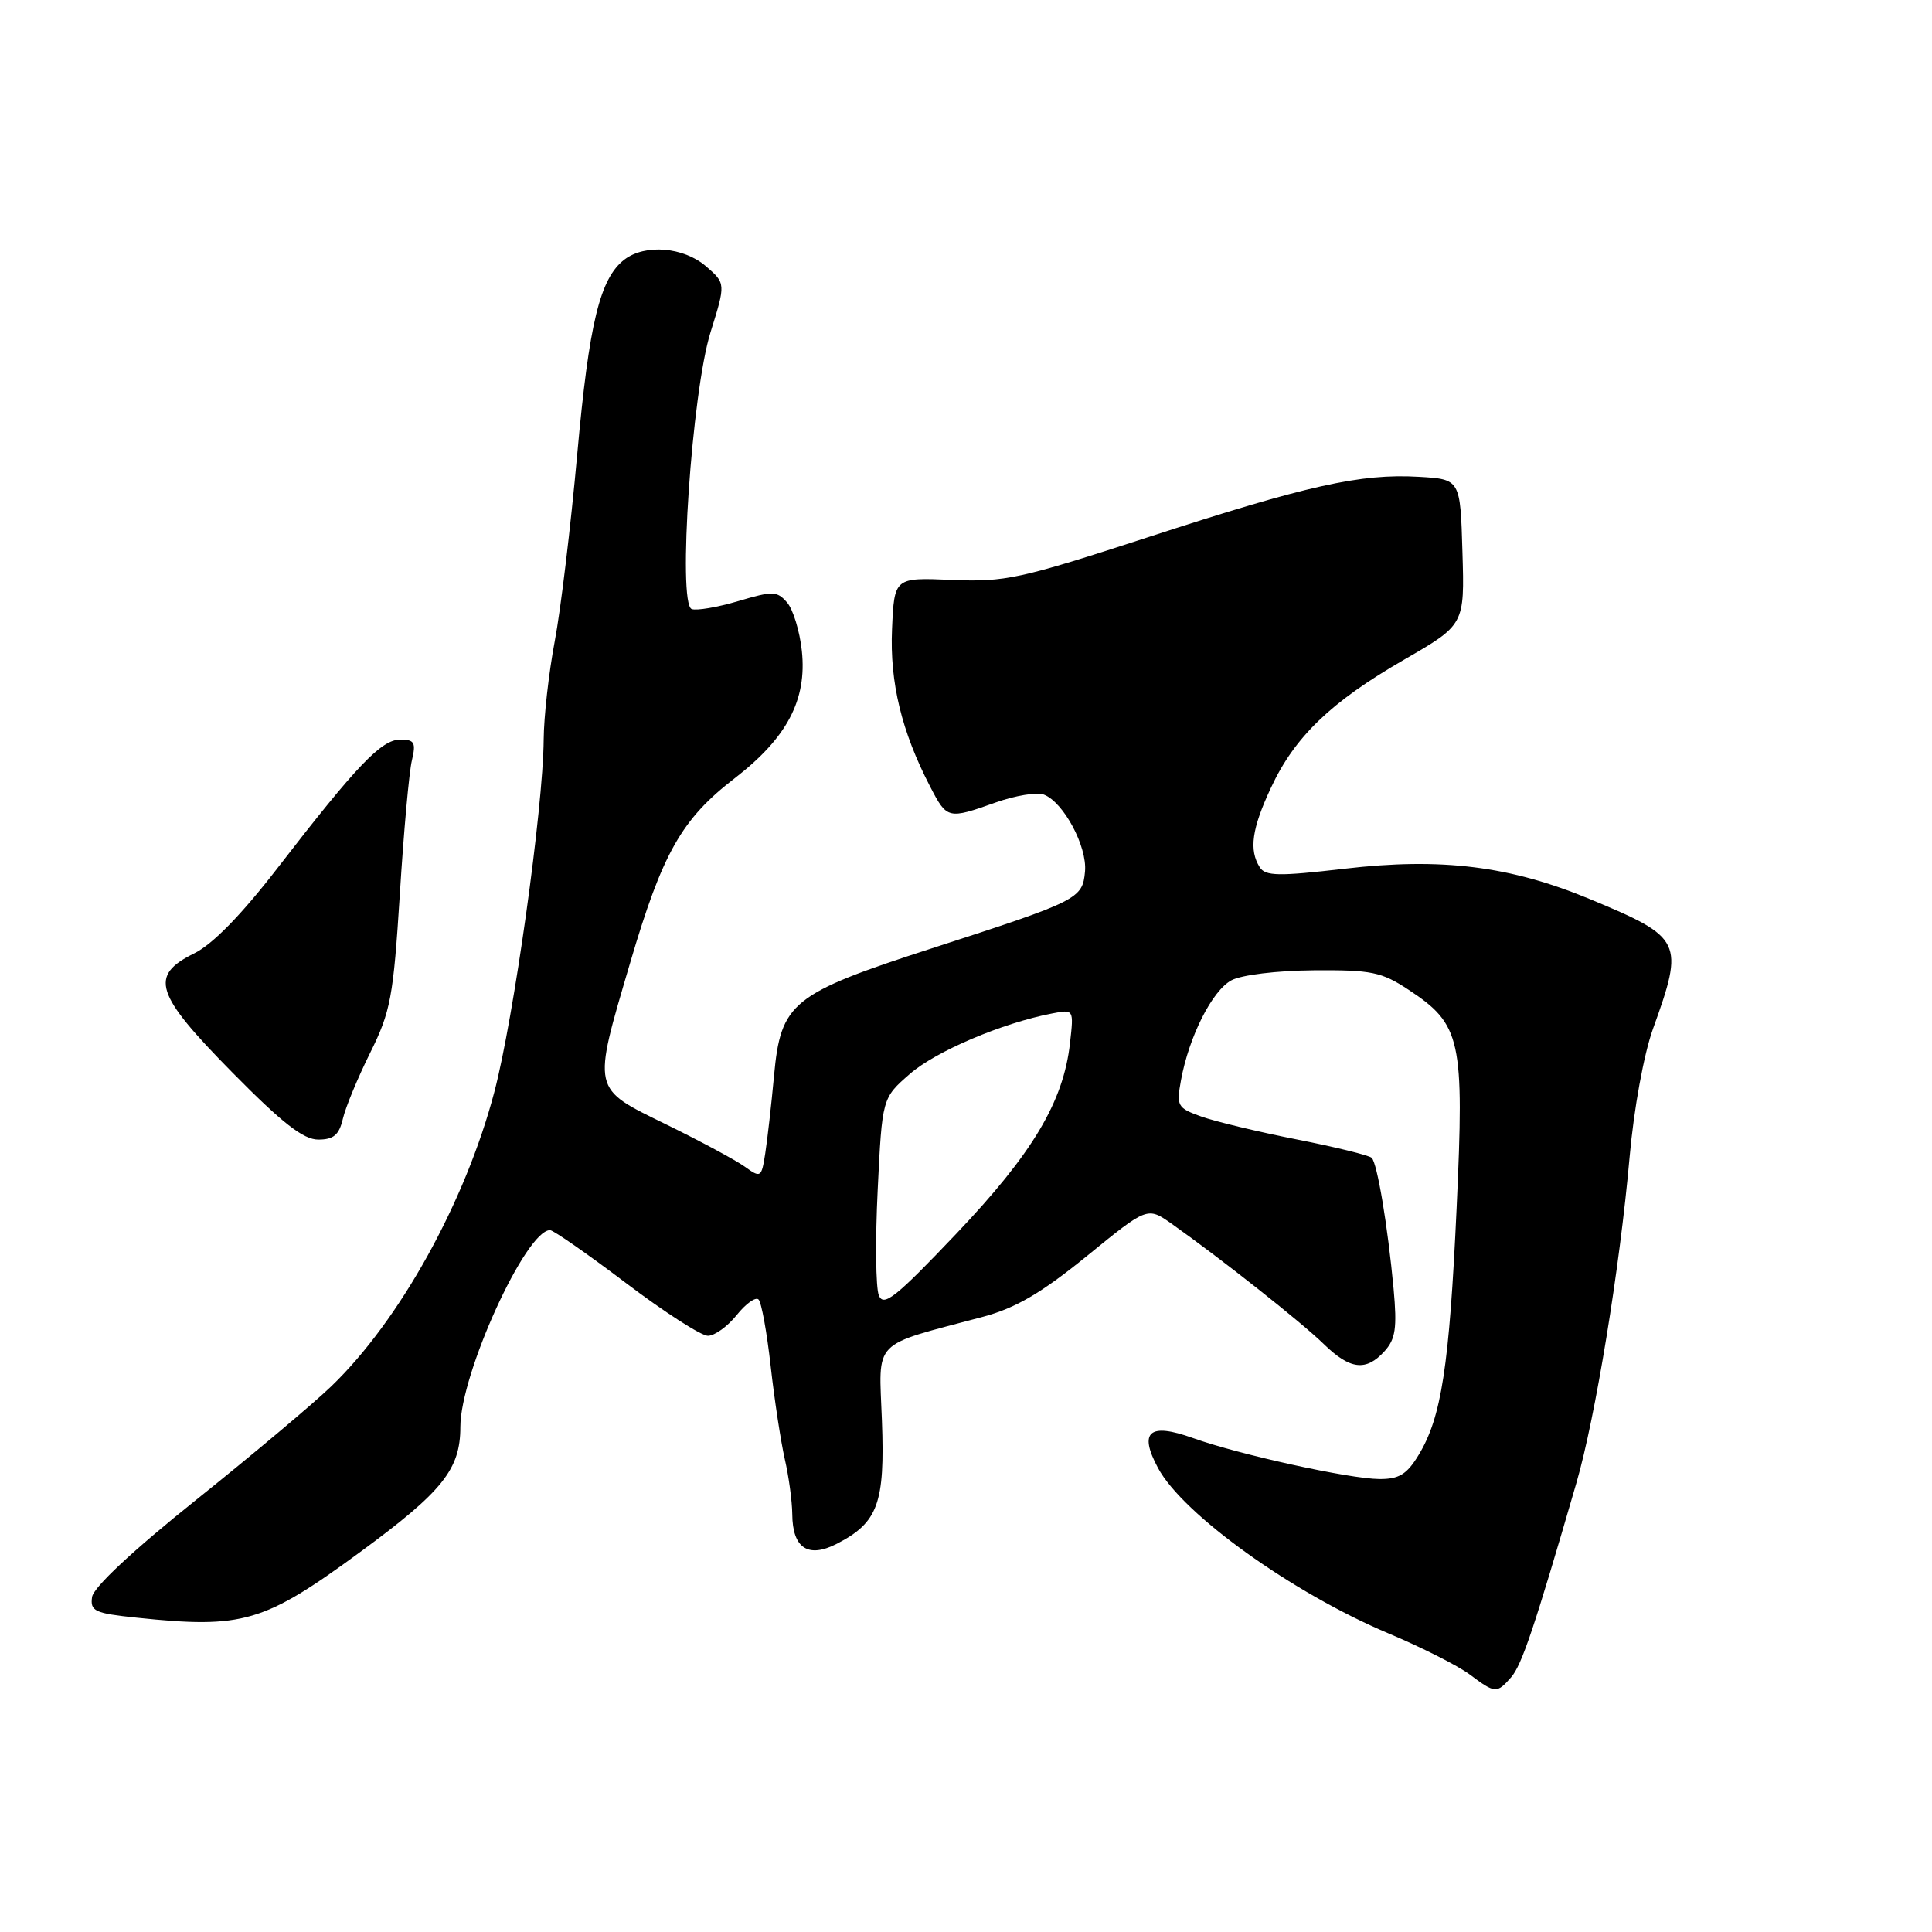 <?xml version="1.0" encoding="UTF-8" standalone="no"?>
<!DOCTYPE svg PUBLIC "-//W3C//DTD SVG 1.1//EN" "http://www.w3.org/Graphics/SVG/1.1/DTD/svg11.dtd" >
<svg xmlns="http://www.w3.org/2000/svg" xmlns:xlink="http://www.w3.org/1999/xlink" version="1.1" viewBox="0 0 256 256">
 <g >
 <path fill="currentColor"
d=" M 200.23 222.25 C 201.64 220.64 203.32 215.65 208.88 196.50 C 211.40 187.82 214.62 168.12 215.93 153.32 C 216.50 146.89 217.82 139.68 219.03 136.32 C 223.19 124.77 222.94 124.24 210.75 119.17 C 200.11 114.74 191.01 113.61 178.16 115.11 C 169.41 116.13 167.67 116.10 166.92 114.91 C 165.48 112.63 165.87 109.82 168.40 104.40 C 171.55 97.62 176.35 93.01 186.05 87.41 C 194.07 82.78 194.07 82.78 193.78 73.14 C 193.50 63.50 193.50 63.50 188.00 63.18 C 180.28 62.73 173.21 64.31 152.13 71.18 C 135.15 76.71 133.19 77.14 126.13 76.84 C 118.50 76.52 118.50 76.52 118.20 83.36 C 117.89 90.44 119.47 96.94 123.26 104.25 C 125.49 108.55 125.61 108.58 131.94 106.33 C 134.53 105.41 137.40 104.94 138.32 105.29 C 140.93 106.29 144.07 112.17 143.77 115.47 C 143.44 119.11 142.93 119.36 123.50 125.65 C 104.89 131.67 103.46 132.83 102.56 142.57 C 102.21 146.38 101.68 151.00 101.40 152.83 C 100.90 156.05 100.80 156.11 98.69 154.59 C 97.49 153.73 92.79 151.20 88.25 148.98 C 78.35 144.13 78.47 144.67 83.50 127.57 C 87.79 113.00 90.31 108.54 97.38 103.10 C 104.29 97.76 106.94 92.73 106.25 86.25 C 105.97 83.64 105.09 80.75 104.29 79.83 C 102.96 78.30 102.40 78.29 97.82 79.65 C 95.06 80.47 92.28 80.94 91.65 80.70 C 89.76 79.97 91.67 51.94 94.15 44.02 C 96.17 37.55 96.17 37.55 93.53 35.27 C 90.57 32.73 85.49 32.31 82.76 34.38 C 79.50 36.86 78.06 42.77 76.49 60.14 C 75.63 69.69 74.29 80.88 73.50 85.00 C 72.72 89.12 72.06 94.97 72.04 98.00 C 71.97 107.15 68.08 134.91 65.50 144.70 C 61.66 159.28 52.95 174.99 43.88 183.71 C 41.47 186.03 33.42 192.79 26.00 198.73 C 17.62 205.43 12.39 210.32 12.20 211.61 C 11.93 213.49 12.55 213.77 18.10 214.35 C 32.22 215.83 34.95 215.02 47.74 205.64 C 58.66 197.62 61.00 194.70 61.00 189.07 C 61.00 182.04 69.68 163.00 72.88 163.00 C 73.32 163.00 77.84 166.15 82.93 170.00 C 88.01 173.85 92.91 177.00 93.80 177.00 C 94.69 177.00 96.41 175.76 97.62 174.25 C 98.83 172.74 100.13 171.81 100.51 172.19 C 100.90 172.57 101.62 176.55 102.12 181.04 C 102.62 185.52 103.47 191.06 103.99 193.35 C 104.52 195.63 104.96 198.91 104.98 200.63 C 105.01 205.16 107.09 206.52 110.92 204.54 C 116.34 201.74 117.27 199.19 116.86 188.26 C 116.46 177.29 115.31 178.47 130.26 174.48 C 134.61 173.31 137.96 171.35 144.03 166.42 C 152.04 159.89 152.04 159.89 155.27 162.17 C 161.75 166.75 172.45 175.21 175.38 178.07 C 178.89 181.50 181.01 181.75 183.46 179.04 C 184.92 177.43 185.13 175.96 184.66 170.79 C 183.88 162.41 182.50 154.17 181.76 153.42 C 181.43 153.09 176.96 151.99 171.83 150.98 C 166.70 149.97 161.00 148.60 159.16 147.94 C 156.01 146.81 155.86 146.55 156.49 143.12 C 157.55 137.35 160.61 131.28 163.16 129.90 C 164.49 129.18 169.18 128.61 174.07 128.57 C 181.73 128.51 183.06 128.78 186.66 131.16 C 193.61 135.75 194.04 137.71 193.01 160.05 C 192.04 181.06 191.00 187.83 187.97 192.80 C 186.42 195.36 185.38 196.00 182.76 195.98 C 178.79 195.95 164.14 192.73 158.07 190.55 C 152.28 188.47 150.85 189.70 153.45 194.53 C 156.74 200.65 171.26 211.07 183.95 216.42 C 188.35 218.27 193.19 220.72 194.72 221.86 C 198.13 224.41 198.32 224.42 200.23 222.25 Z  M 45.43 148.25 C 45.78 146.74 47.41 142.80 49.05 139.50 C 51.76 134.05 52.12 132.13 52.98 118.50 C 53.49 110.25 54.21 102.26 54.58 100.75 C 55.14 98.39 54.92 98.00 53.04 98.00 C 50.54 98.00 47.30 101.39 36.79 115.00 C 31.99 121.22 28.17 125.13 25.73 126.33 C 19.74 129.28 20.51 131.69 30.78 142.10 C 37.38 148.80 40.20 151.00 42.17 151.00 C 44.20 151.00 44.93 150.39 45.43 148.25 Z  M 116.45 171.64 C 116.04 170.62 115.97 164.32 116.30 157.64 C 116.89 145.50 116.89 145.50 120.55 142.31 C 123.97 139.31 132.81 135.55 139.40 134.29 C 142.29 133.73 142.29 133.73 141.78 138.22 C 140.91 146.00 136.83 152.83 126.69 163.50 C 118.67 171.94 117.07 173.21 116.45 171.64 Z "/>
</g>
</svg>